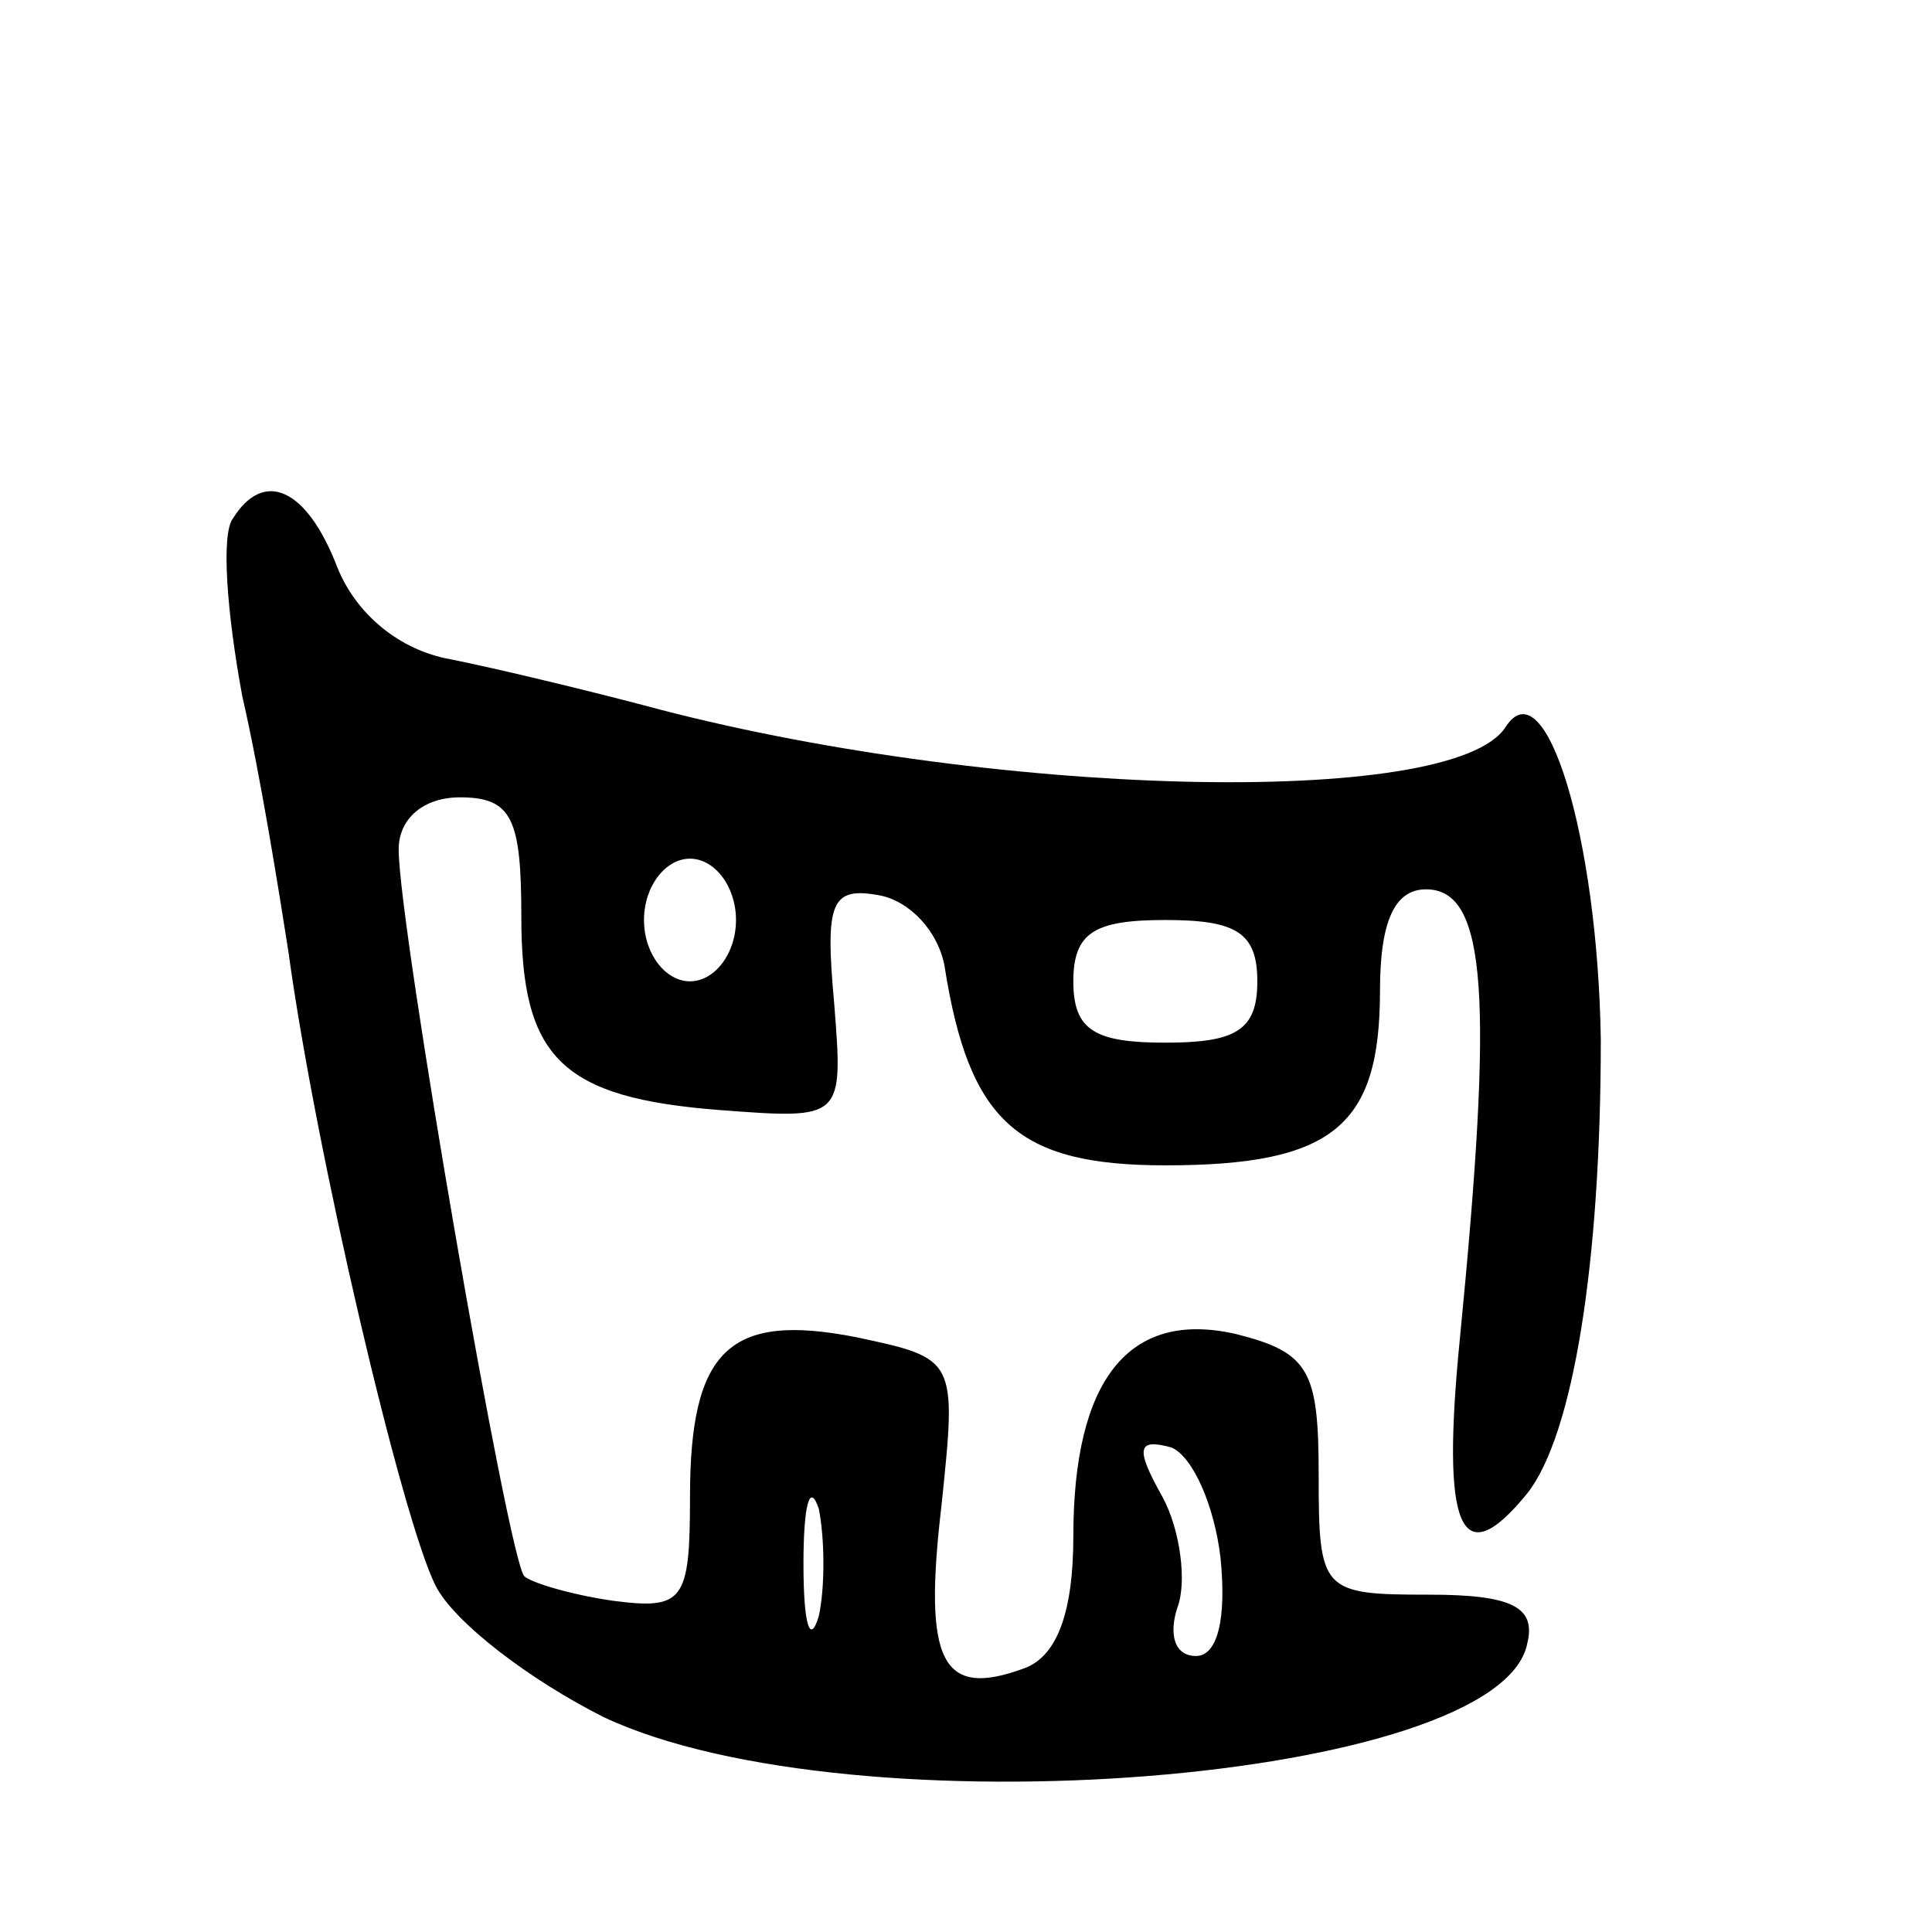 <svg version="1.0" xmlns="http://www.w3.org/2000/svg"
 width="63pt" height="63pt" viewBox="0 0 63 63"
 preserveAspectRatio="xMidYMid meet">
<g transform="translate(0,63) scale(0.1,-0.1)"
fill="#000000" stroke="none">
<path d="M76 461 c-4 -5 -2 -31 3 -58 6 -26 12 -64 15 -83 9 -66 37 -185 48
-207 6 -12 31 -31 55 -43 81 -38 292 -21 301 24 3 12 -5 16 -32 16 -35 0 -36
1 -36 39 0 34 -3 40 -27 46 -35 8 -53 -15 -53 -66 0 -24 -5 -39 -16 -43 -27
-10 -33 2 -27 53 5 48 5 48 -28 55 -41 8 -54 -4 -54 -52 0 -34 -2 -37 -25 -34
-14 2 -27 6 -29 8 -5 4 -41 212 -41 237 0 10 8 17 20 17 17 0 20 -7 20 -39 0
-46 13 -59 65 -63 40 -3 40 -3 37 35 -3 33 -1 38 15 35 10 -2 19 -12 21 -23 8
-51 24 -65 72 -65 55 0 70 13 70 57 0 23 5 33 15 33 20 0 22 -35 11 -147 -6
-61 0 -77 22 -50 15 19 24 75 24 148 -1 66 -18 122 -31 102 -17 -27 -170 -23
-281 7 -19 5 -48 12 -63 15 -17 3 -31 15 -37 30 -10 26 -24 32 -34 16z m164
-131 c0 -11 -7 -20 -15 -20 -8 0 -15 9 -15 20 0 11 7 20 15 20 8 0 15 -9 15
-20z m170 -20 c0 -16 -7 -20 -30 -20 -23 0 -30 4 -30 20 0 16 7 20 30 20 23 0
30 -4 30 -20z m-12 -188 c2 -20 -1 -32 -8 -32 -7 0 -9 7 -6 16 3 8 1 25 -5 36
-9 16 -8 19 3 16 7 -3 14 -19 16 -36z m-131 -19 c-3 -10 -5 -2 -5 17 0 19 2
27 5 18 2 -10 2 -26 0 -35z"/>
</g>
</svg>
